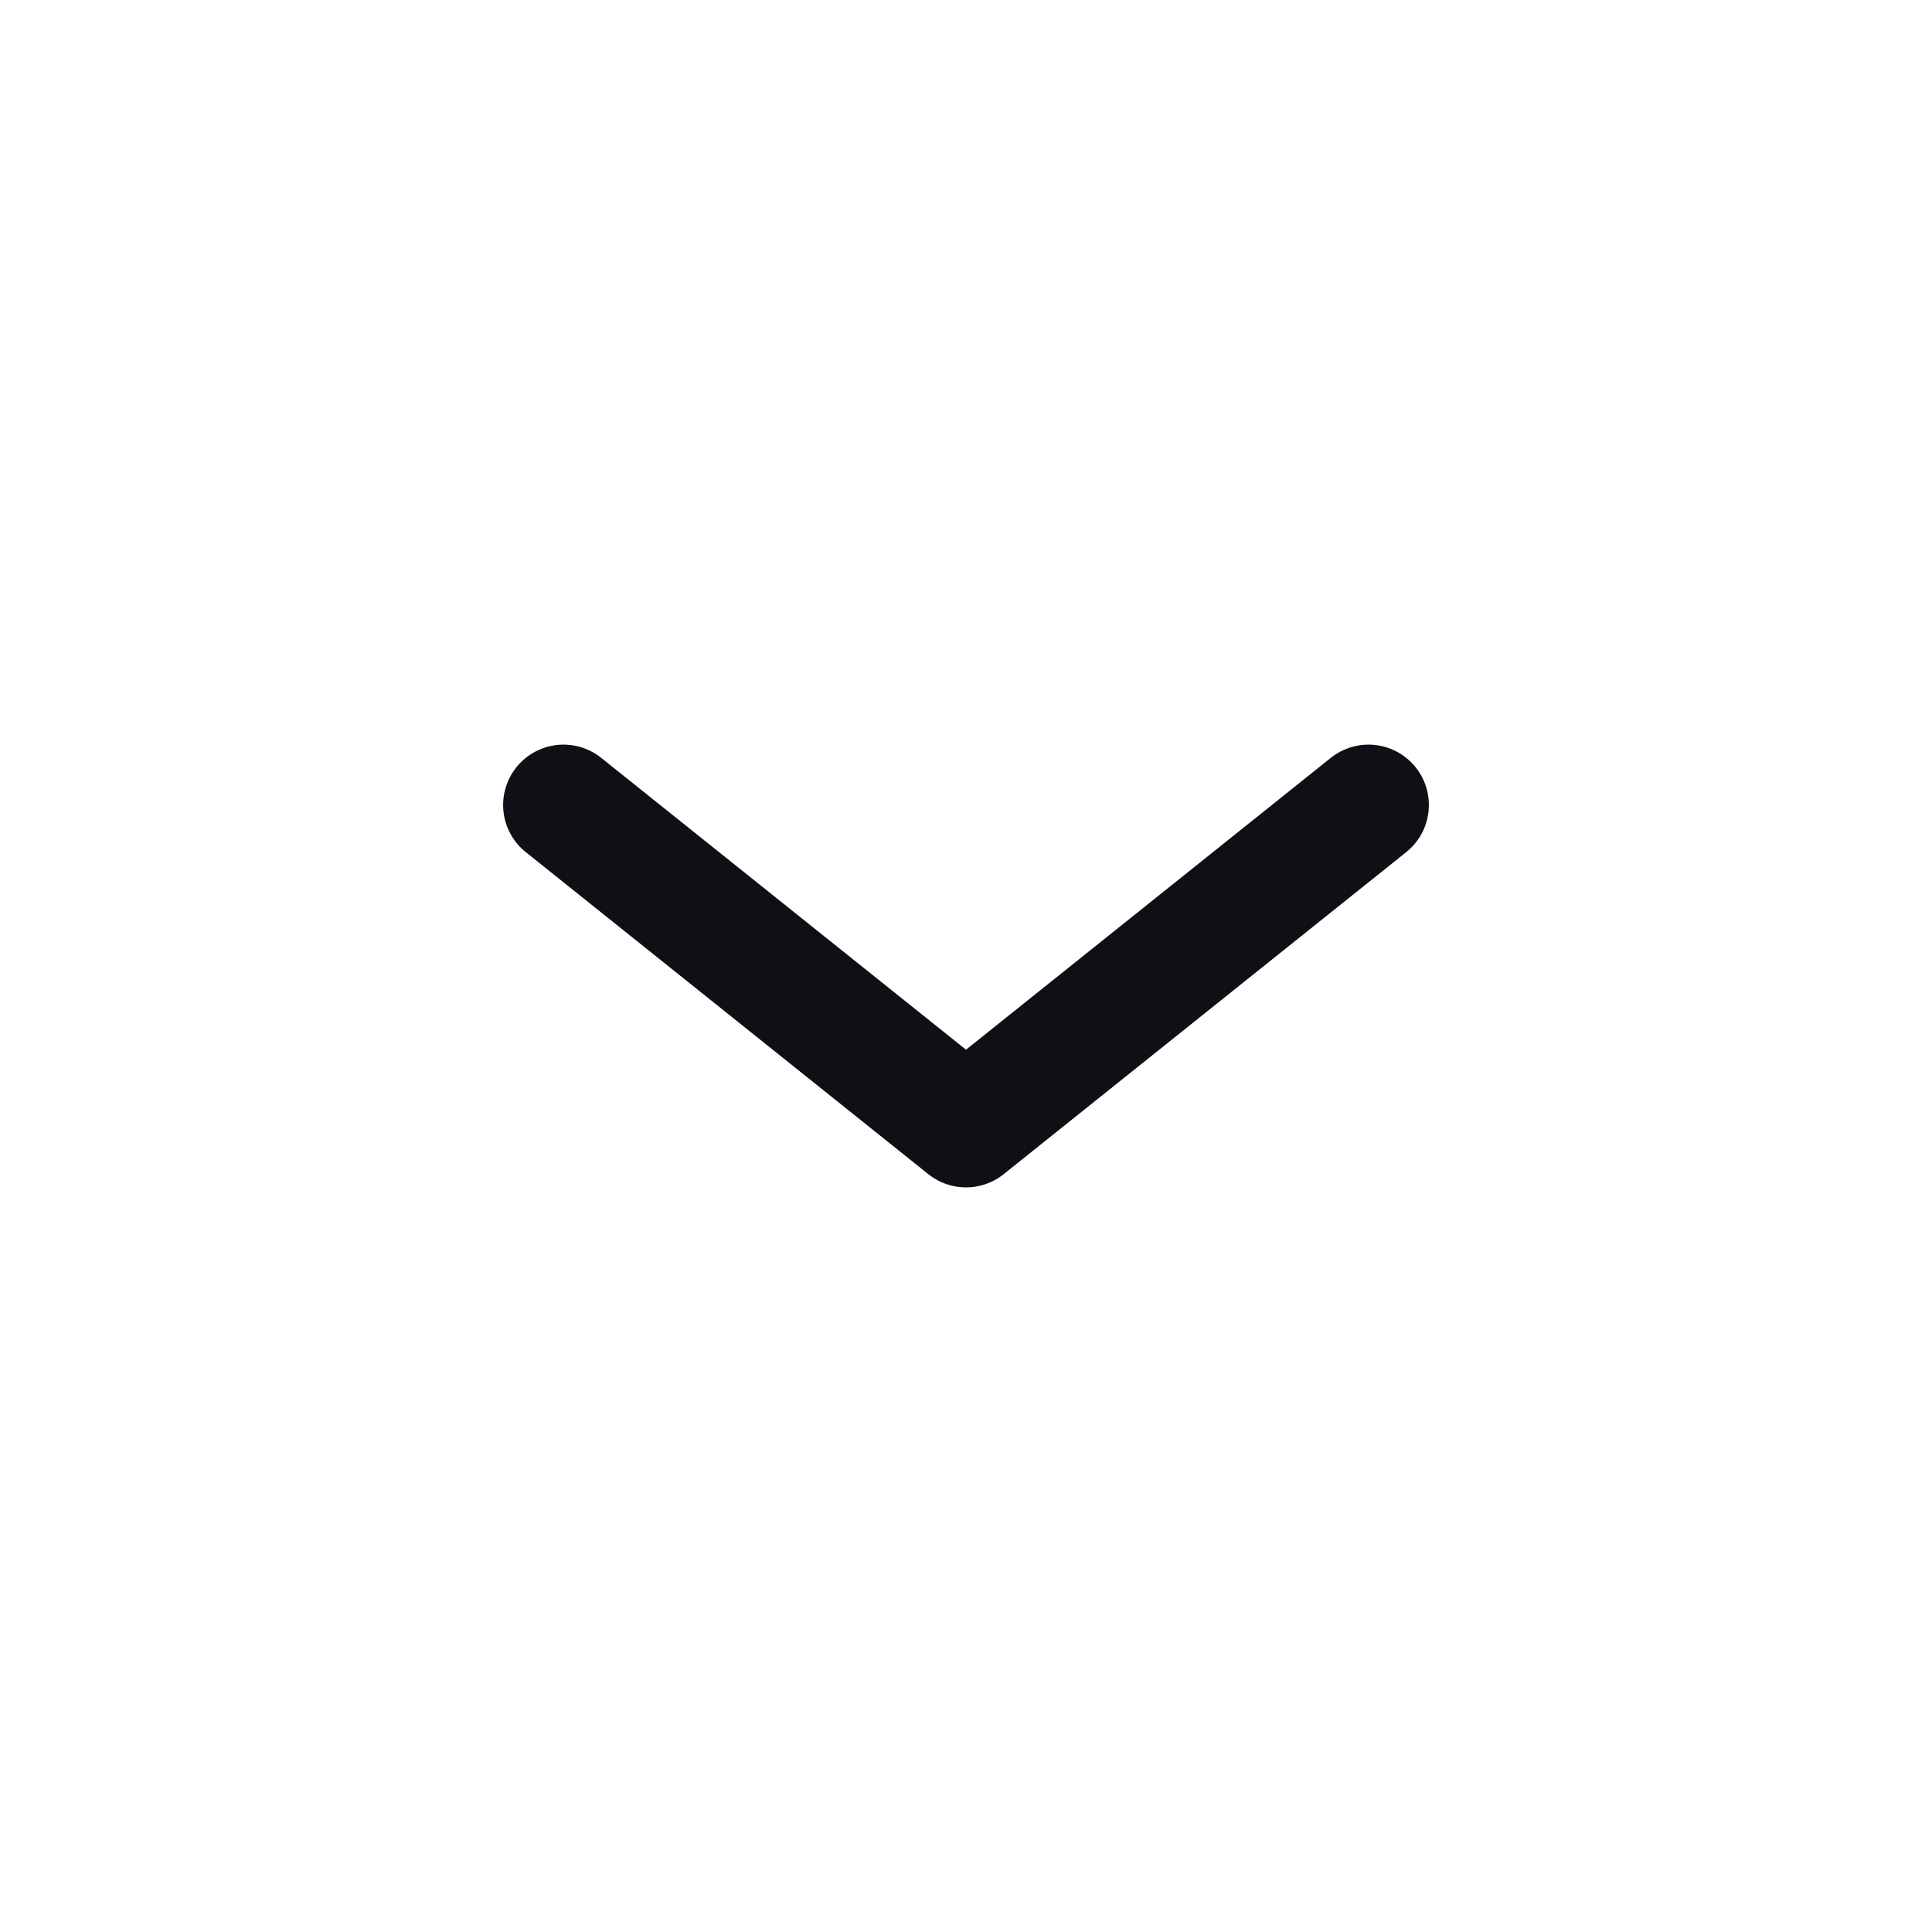 <svg width="24" height="24" viewBox="0 0 24 24" fill="none" xmlns="http://www.w3.org/2000/svg">
<path d="M7 10L12 14L17 10" stroke="#0F1015" stroke-width="1.5" stroke-linecap="round" stroke-linejoin="round"/>
</svg>
